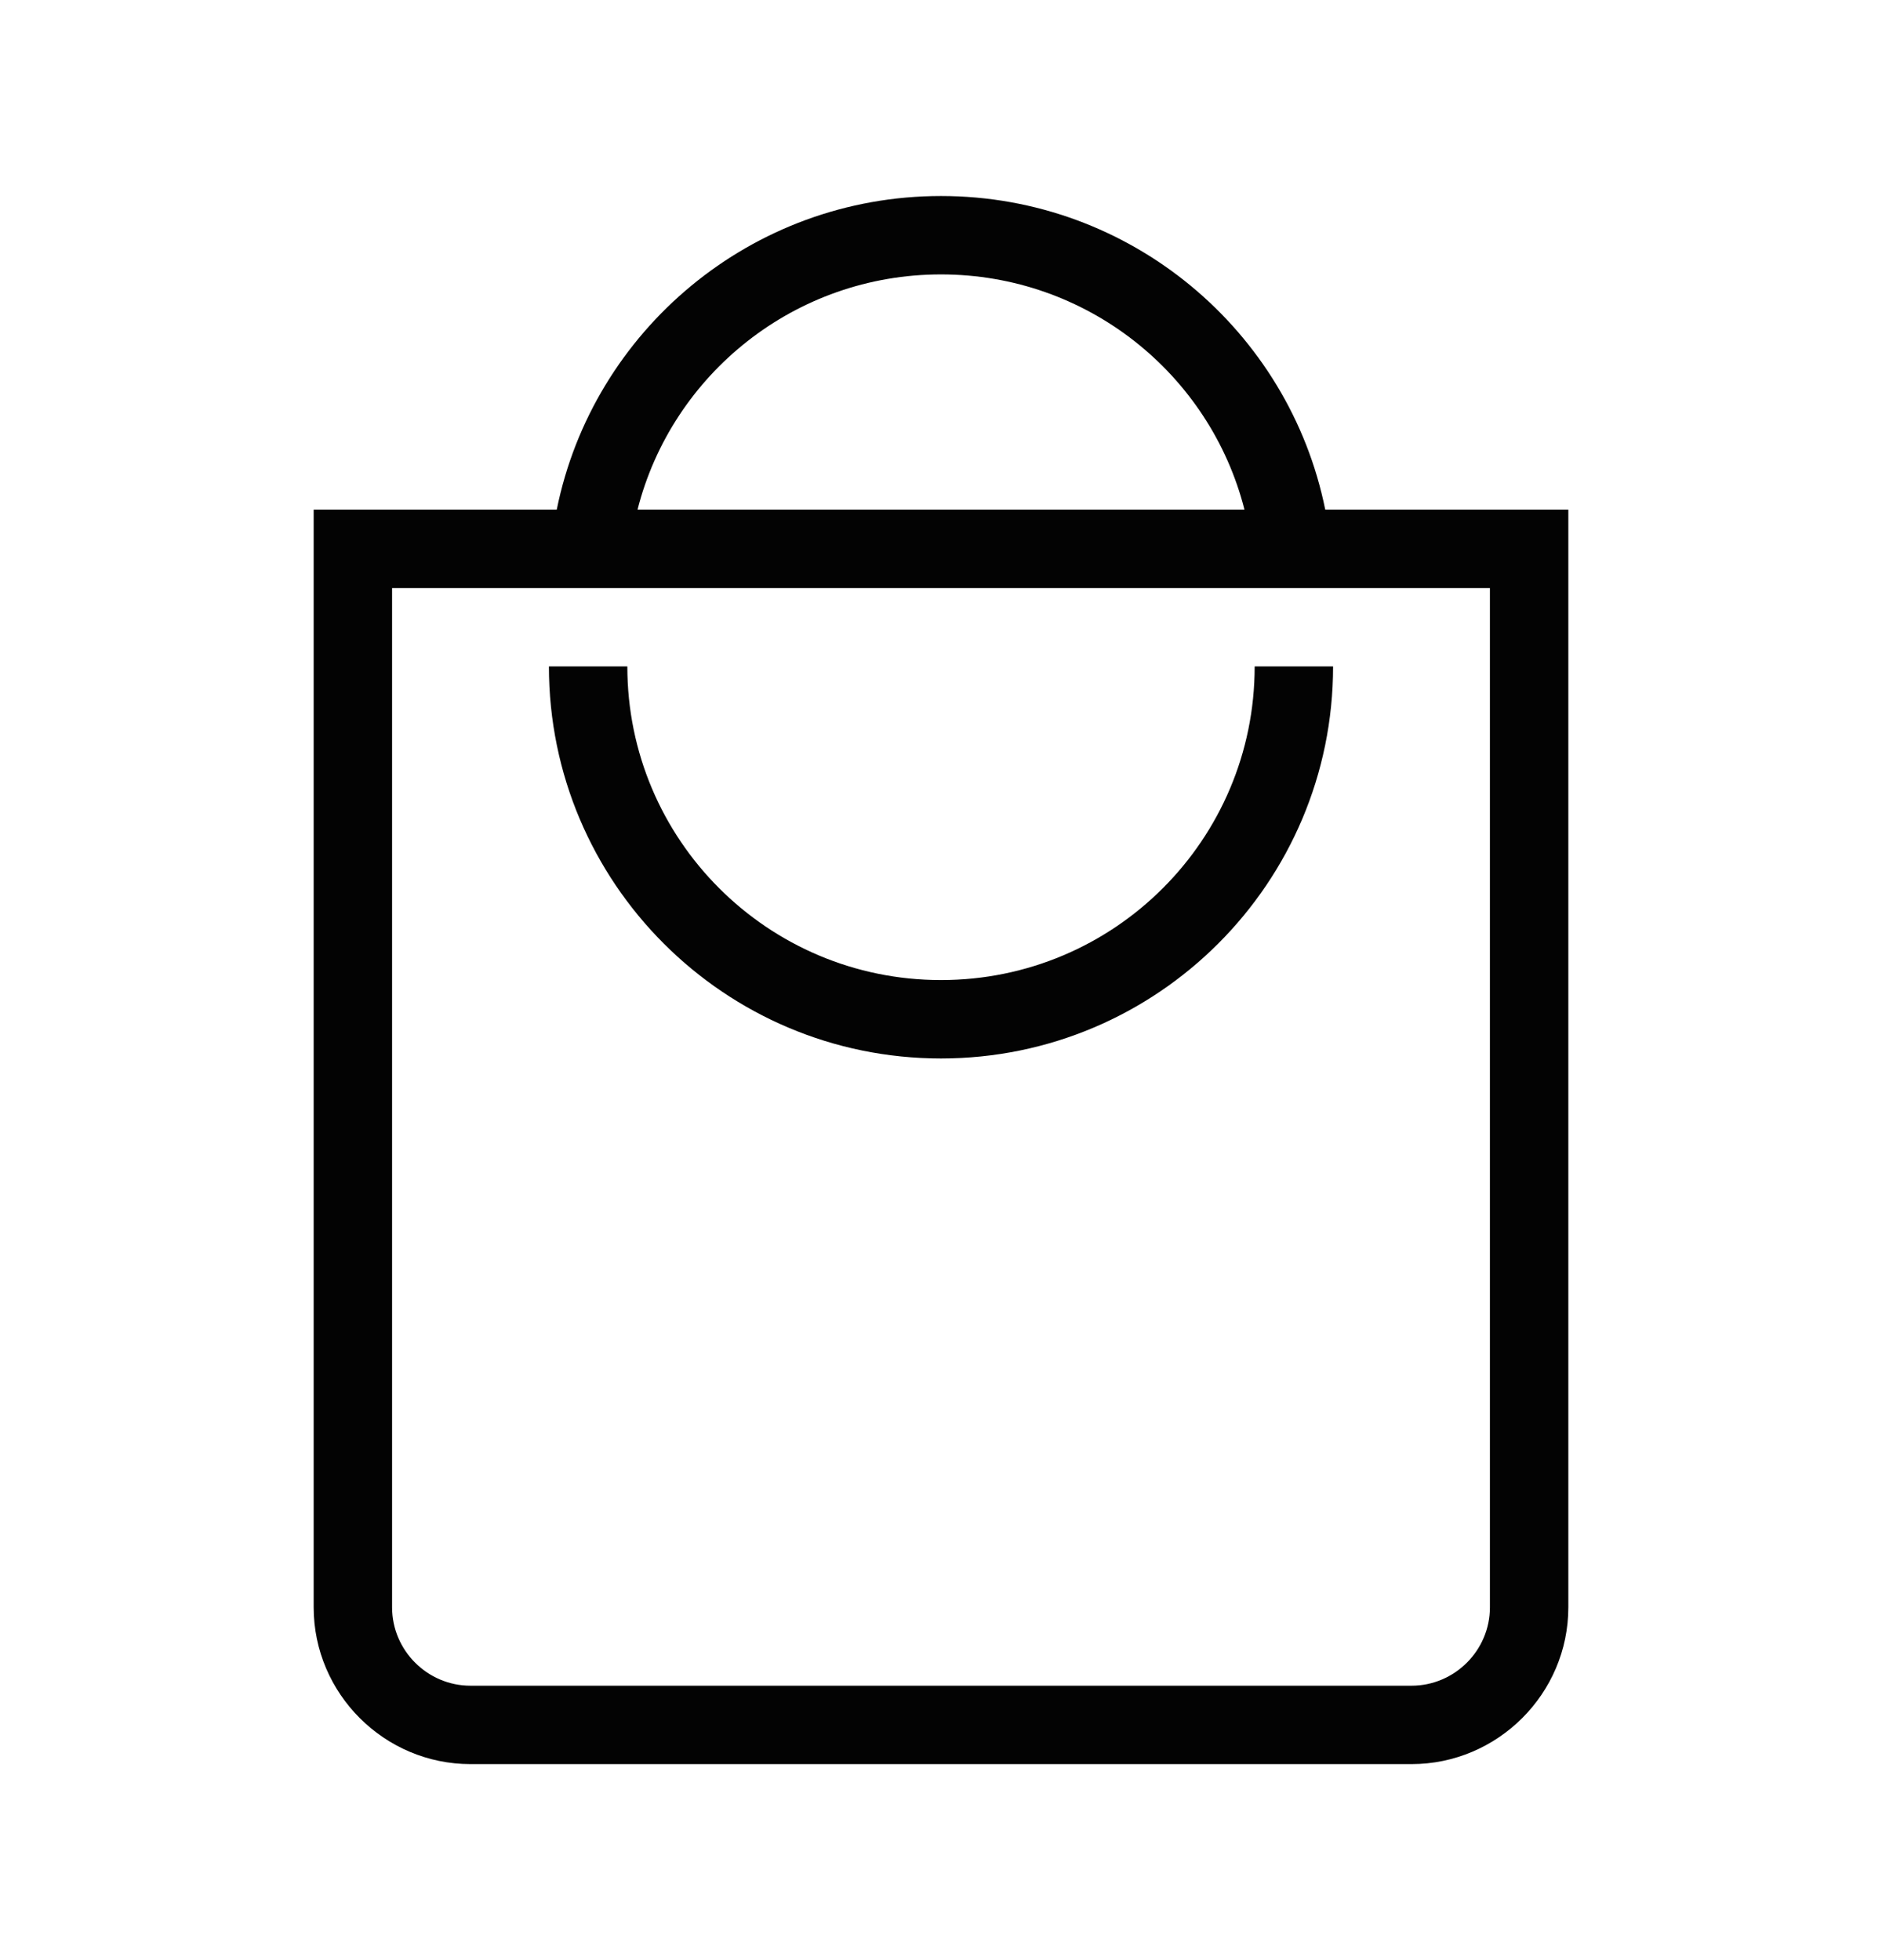 <svg width="24" height="25" viewBox="0 0 24 25" fill="none" xmlns="http://www.w3.org/2000/svg">
<path d="M7 8.5C7 11.26 9.24 13.5 12 13.5C14.76 13.5 17 11.26 17 8.5H16C16 10.71 14.21 12.5 12 12.5C9.79 12.5 8 10.71 8 8.5H7ZM16.9 6.5C16.44 4.22 14.42 2.5 12 2.5C9.58 2.5 7.56 4.22 7.1 6.5H4V20.5C4 21.6 4.9 22.5 6 22.5H18C19.1 22.5 20 21.6 20 20.5V6.5H16.9ZM12 3.5C13.86 3.5 15.43 4.77 15.87 6.5H8.13C8.57 4.77 10.14 3.5 12 3.5ZM19 20.5C19 21.05 18.55 21.5 18 21.5H6C5.45 21.5 5 21.05 5 20.5V7.5H19V20.5Z" fill="#030303"/>
</svg>
